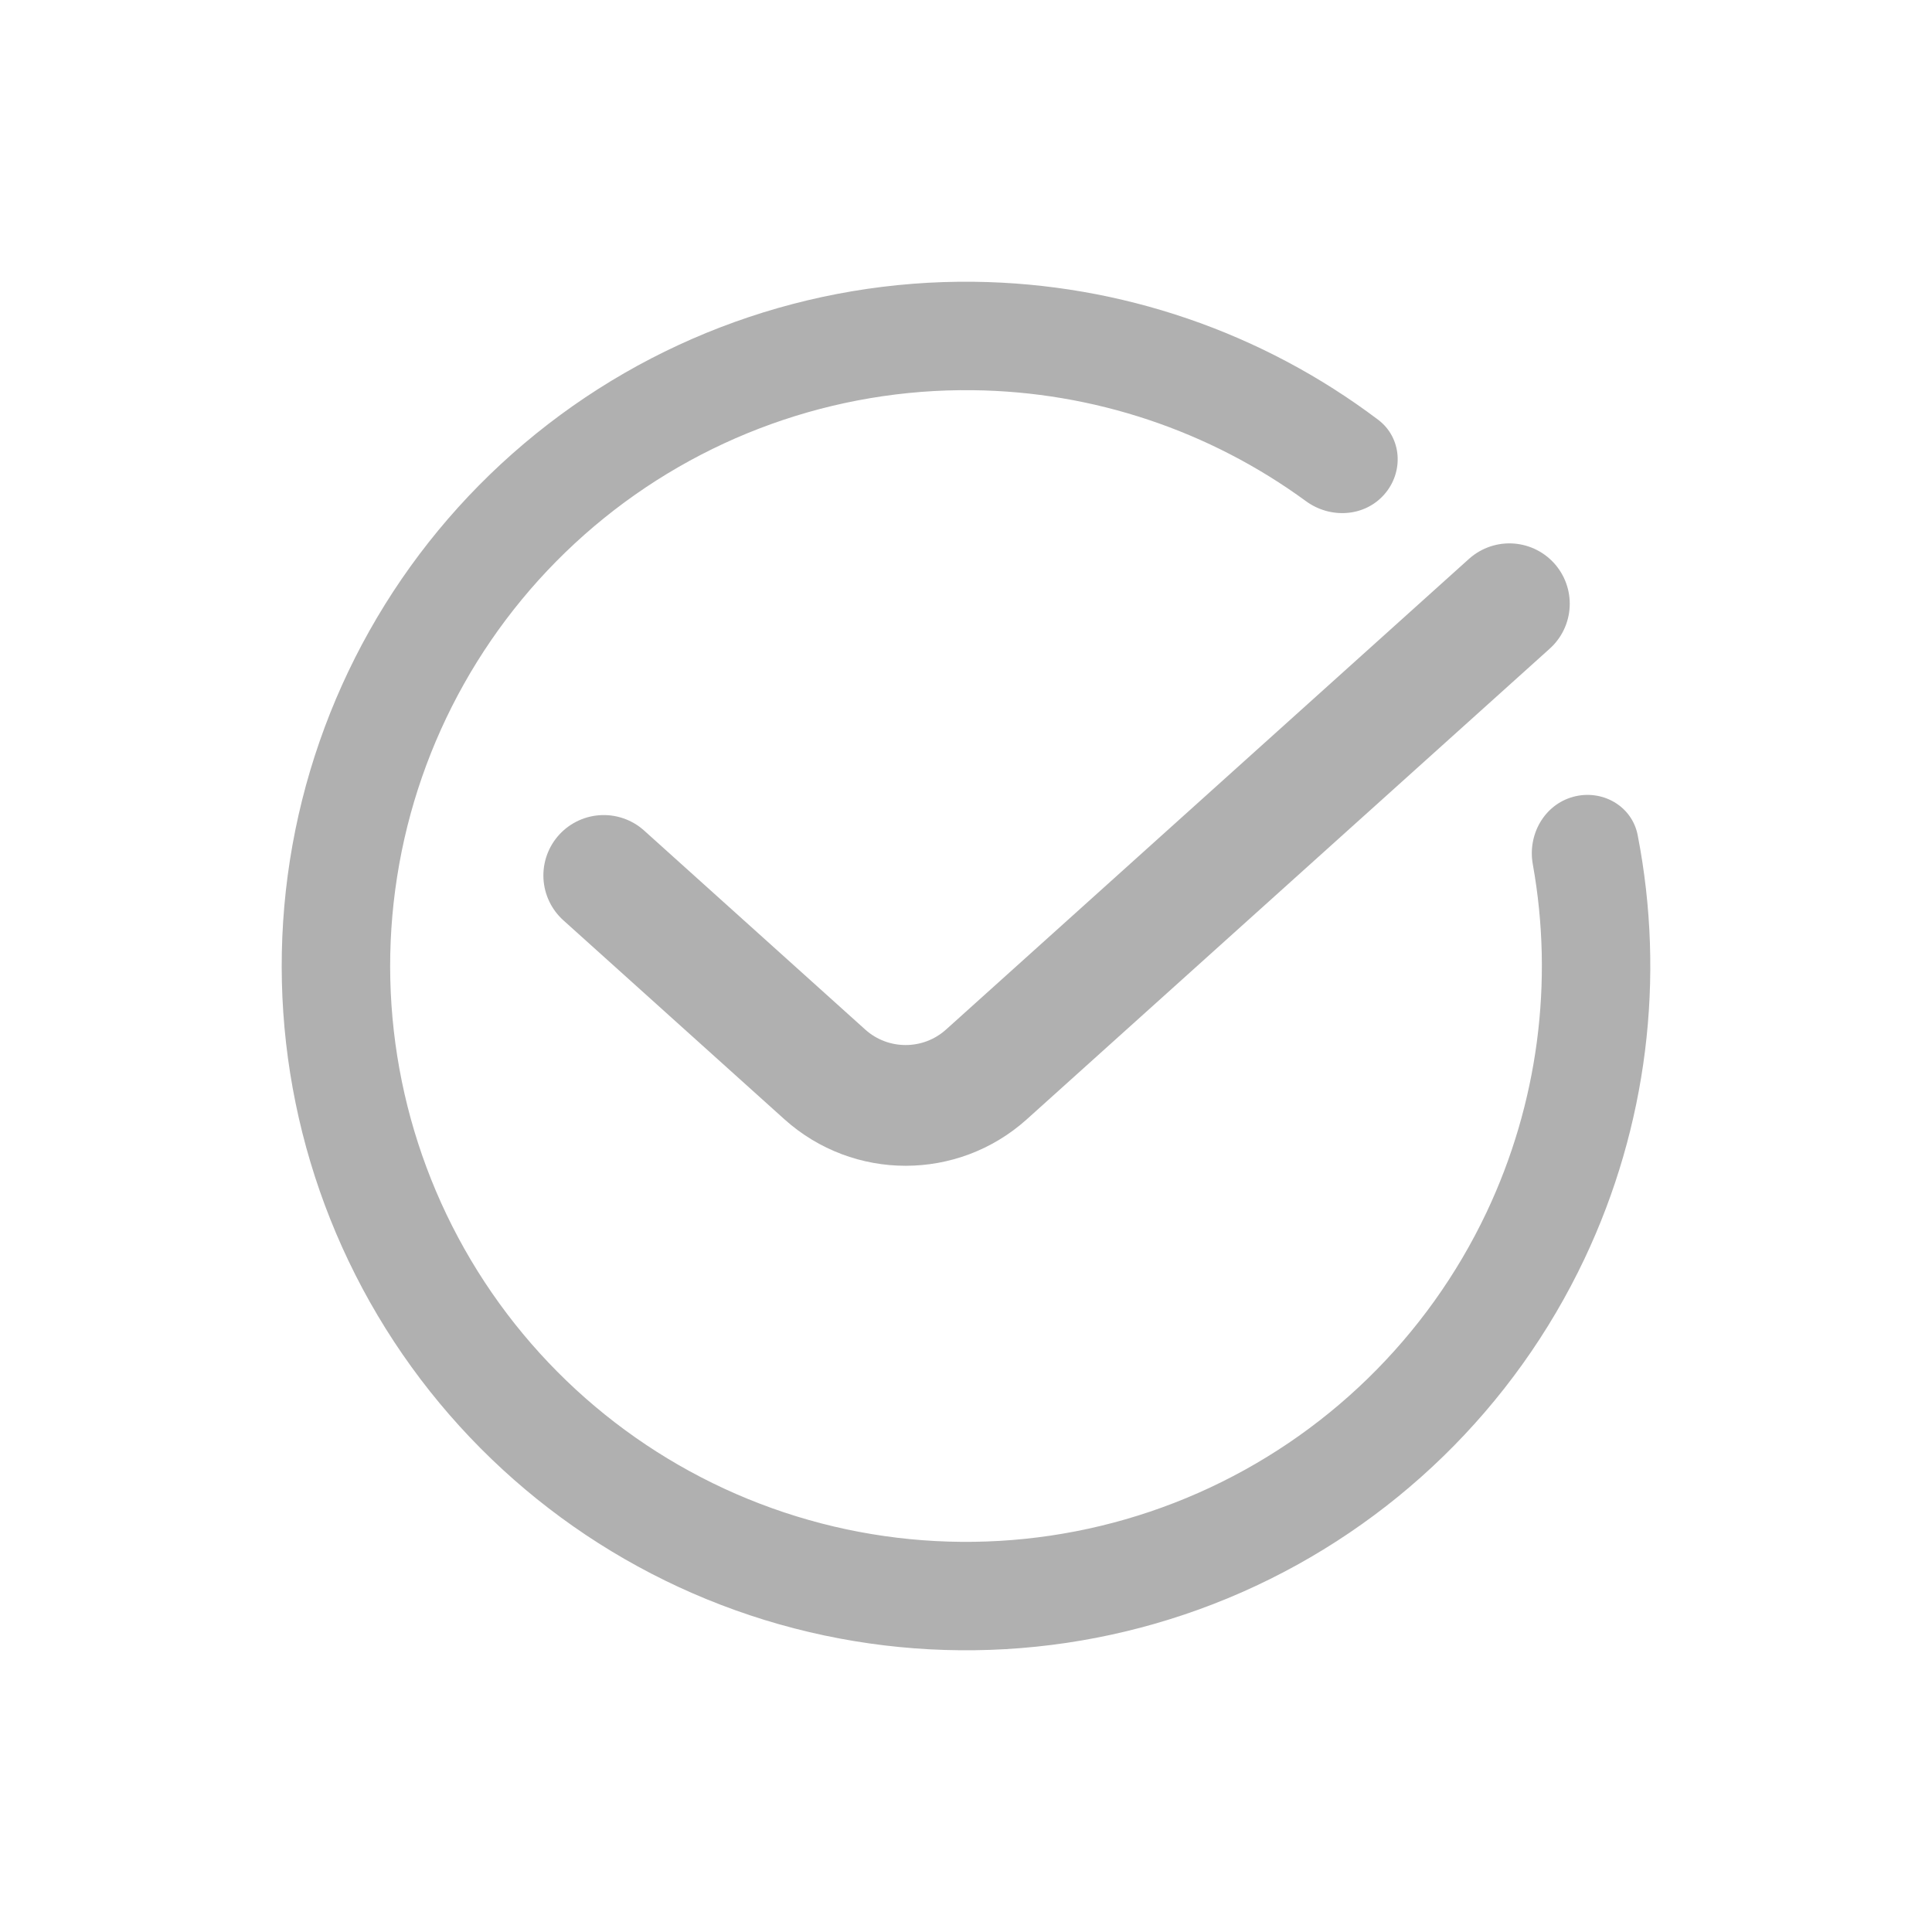 <svg width="32" height="32" viewBox="0 0 32 32" fill="none" xmlns="http://www.w3.org/2000/svg">
<path d="M22.925 8.193C23.255 7.822 23.222 7.251 22.827 6.953C20.903 5.501 18.56 4.696 16.135 4.667C13.41 4.634 10.764 5.585 8.683 7.345C6.601 9.104 5.224 11.555 4.802 14.247C4.381 16.94 4.944 19.694 6.388 22.006C7.832 24.317 10.061 26.03 12.665 26.832C15.27 27.634 18.077 27.471 20.571 26.372C23.065 25.272 25.079 23.311 26.245 20.848C27.282 18.656 27.586 16.197 27.125 13.832C27.03 13.345 26.531 13.066 26.053 13.199C25.575 13.332 25.3 13.827 25.388 14.315C25.738 16.262 25.474 18.278 24.622 20.08C23.64 22.153 21.945 23.803 19.846 24.728C17.748 25.653 15.386 25.791 13.194 25.116C11.002 24.441 9.126 22.999 7.911 21.054C6.696 19.109 6.222 16.791 6.577 14.525C6.931 12.259 8.091 10.197 9.842 8.716C11.594 7.235 13.82 6.435 16.114 6.463C18.107 6.486 20.034 7.133 21.631 8.301C22.031 8.594 22.596 8.564 22.925 8.193Z" fill="#B0B0B0"/>
<path d="M10 14.5L13.662 17.796C14.423 18.48 15.577 18.48 16.338 17.796L25 10" stroke="#B0B0B0" stroke-width="2" stroke-linecap="round"/>
</svg>
